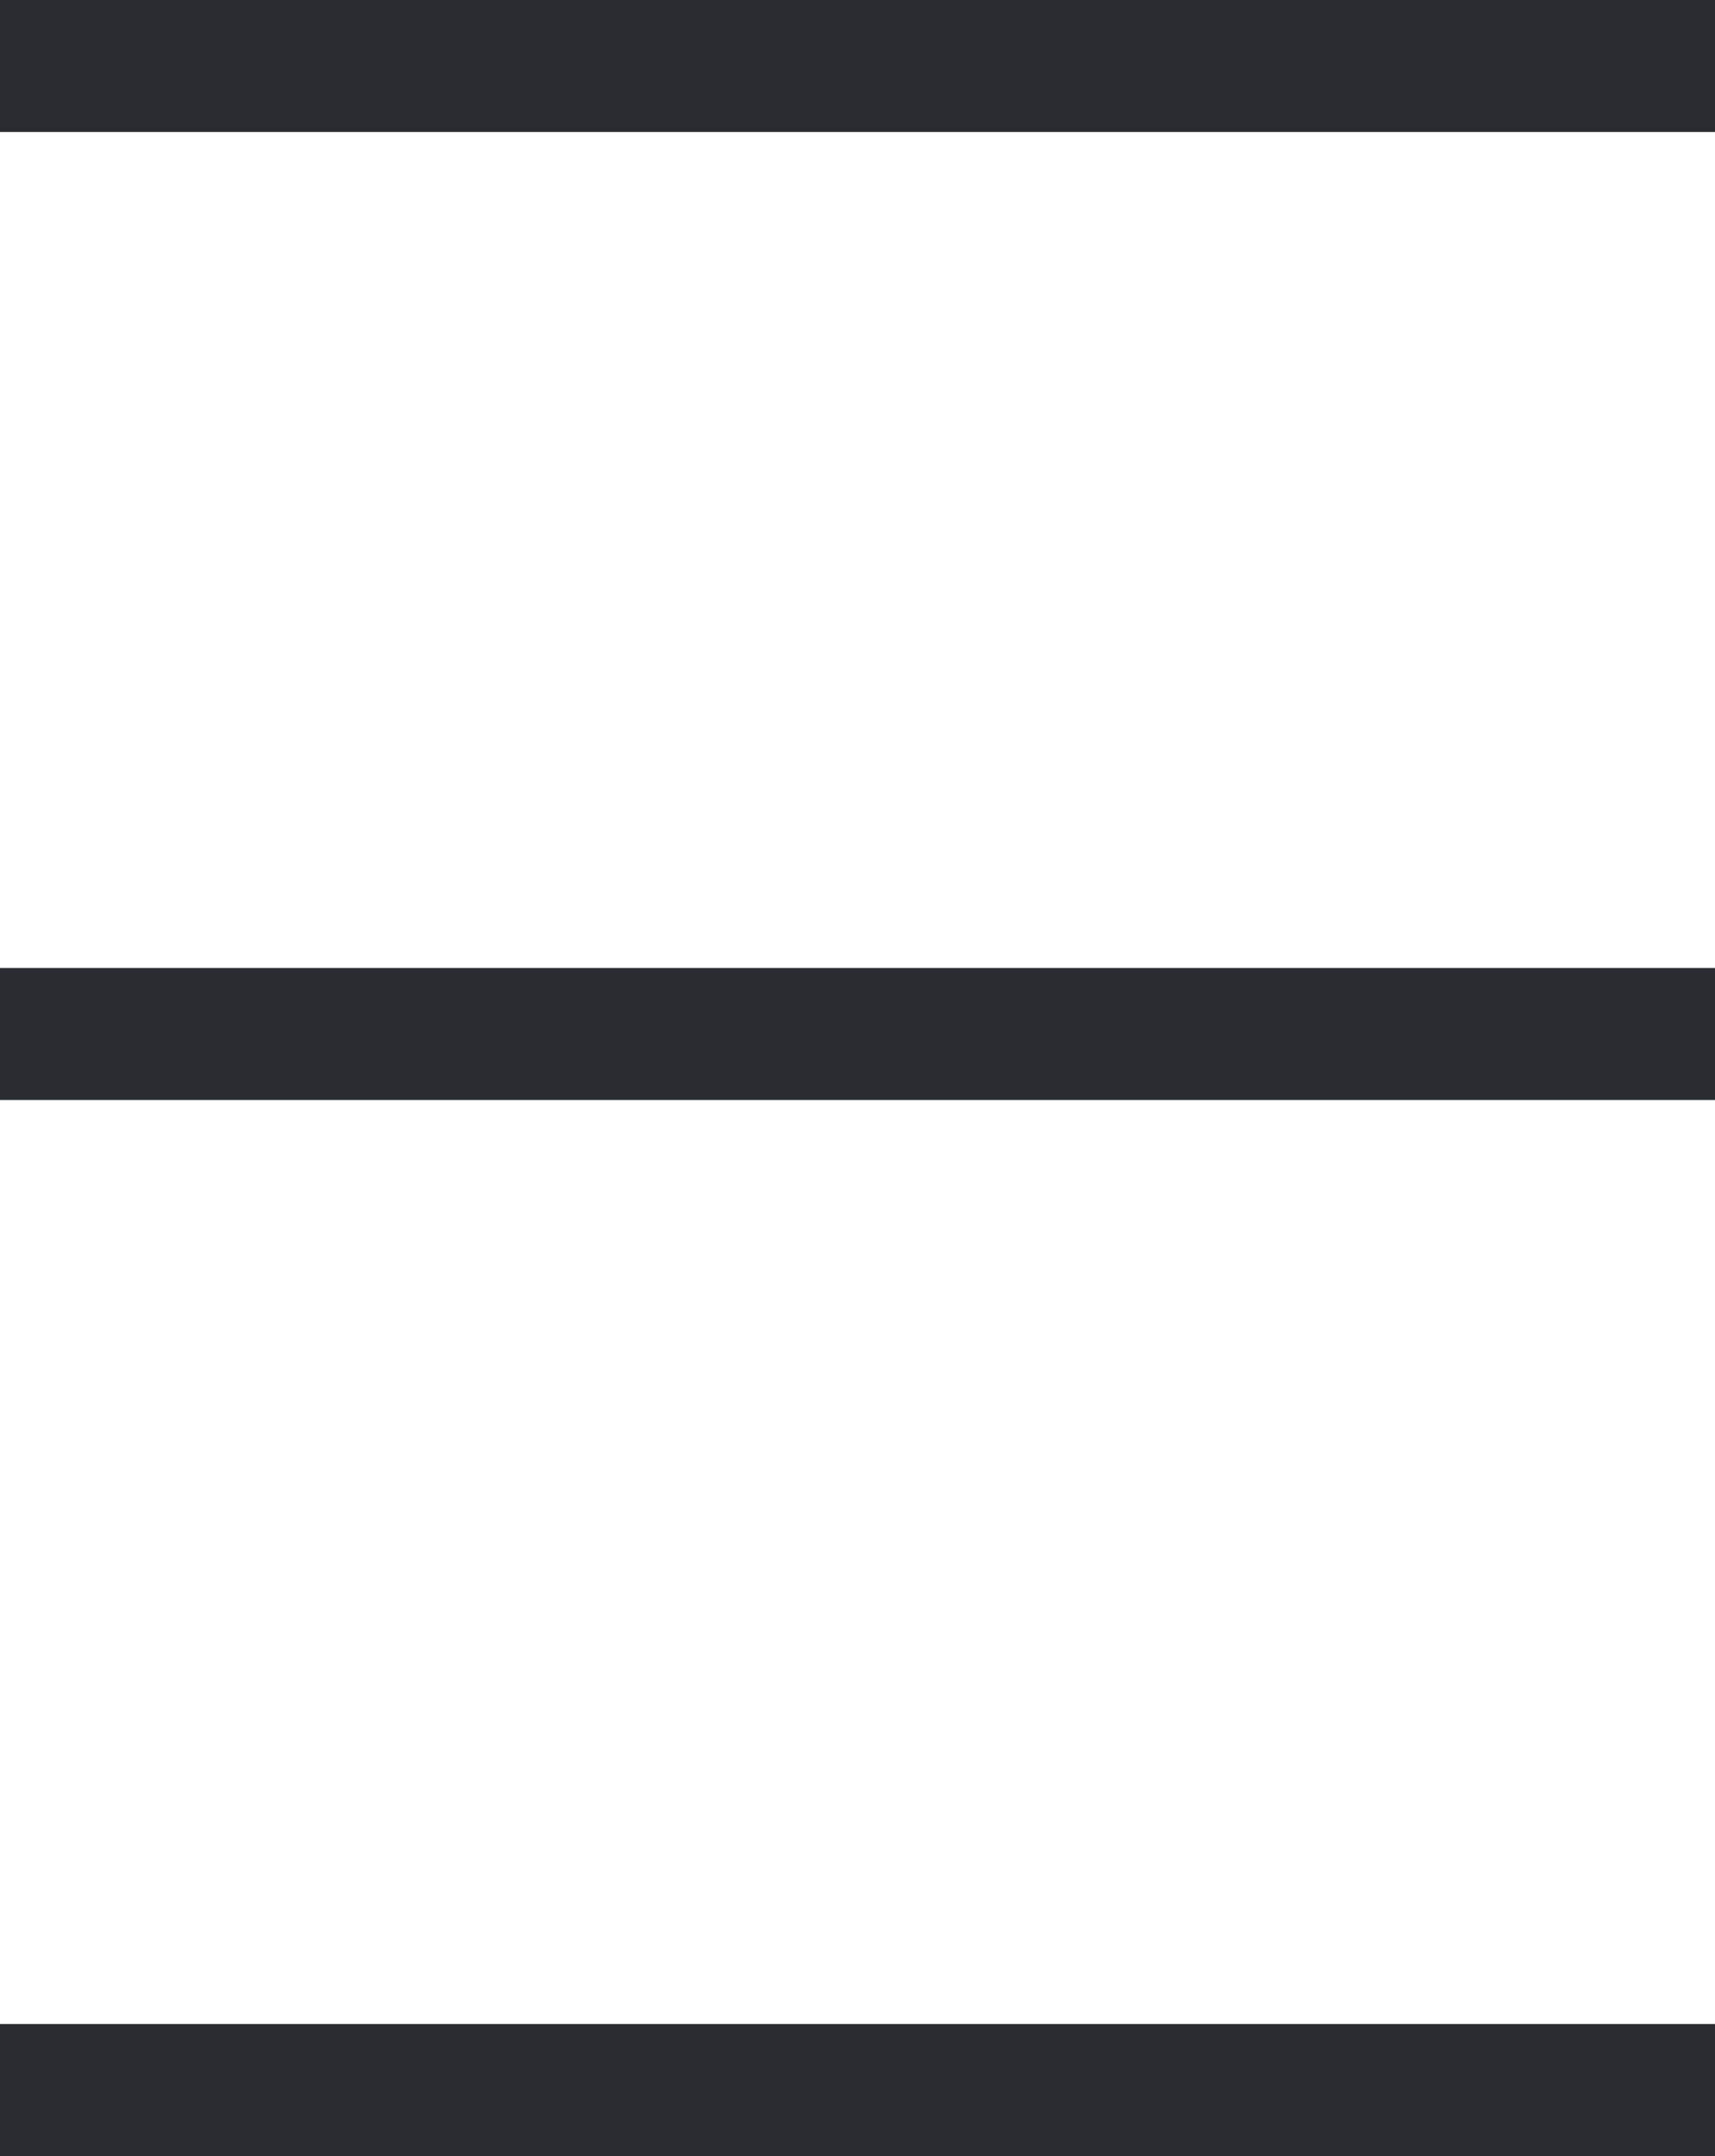 <svg xmlns="http://www.w3.org/2000/svg" width="19.5" height="24.5" viewBox="0 0 19.5 24.5">
  <g id="Group_3" data-name="Group 3" transform="translate(-1030.75 -18.75)">
    <path id="Vector" d="M0,0H18" transform="translate(1031.5 19.5)" fill="none" stroke="#292d32" stroke-linecap="square" stroke-width="1.5"/>
    <path id="Vector-2" data-name="Vector" d="M0,0H18" transform="translate(1031.5 30.5)" fill="none" stroke="#292d32" stroke-linecap="square" stroke-width="1.5"/>
    <path id="Vector-3" data-name="Vector" d="M0,0H18" transform="translate(1031.5 42.5)" fill="none" stroke="#292d32" stroke-linecap="square" stroke-width="1.5"/>
  </g>
</svg>
